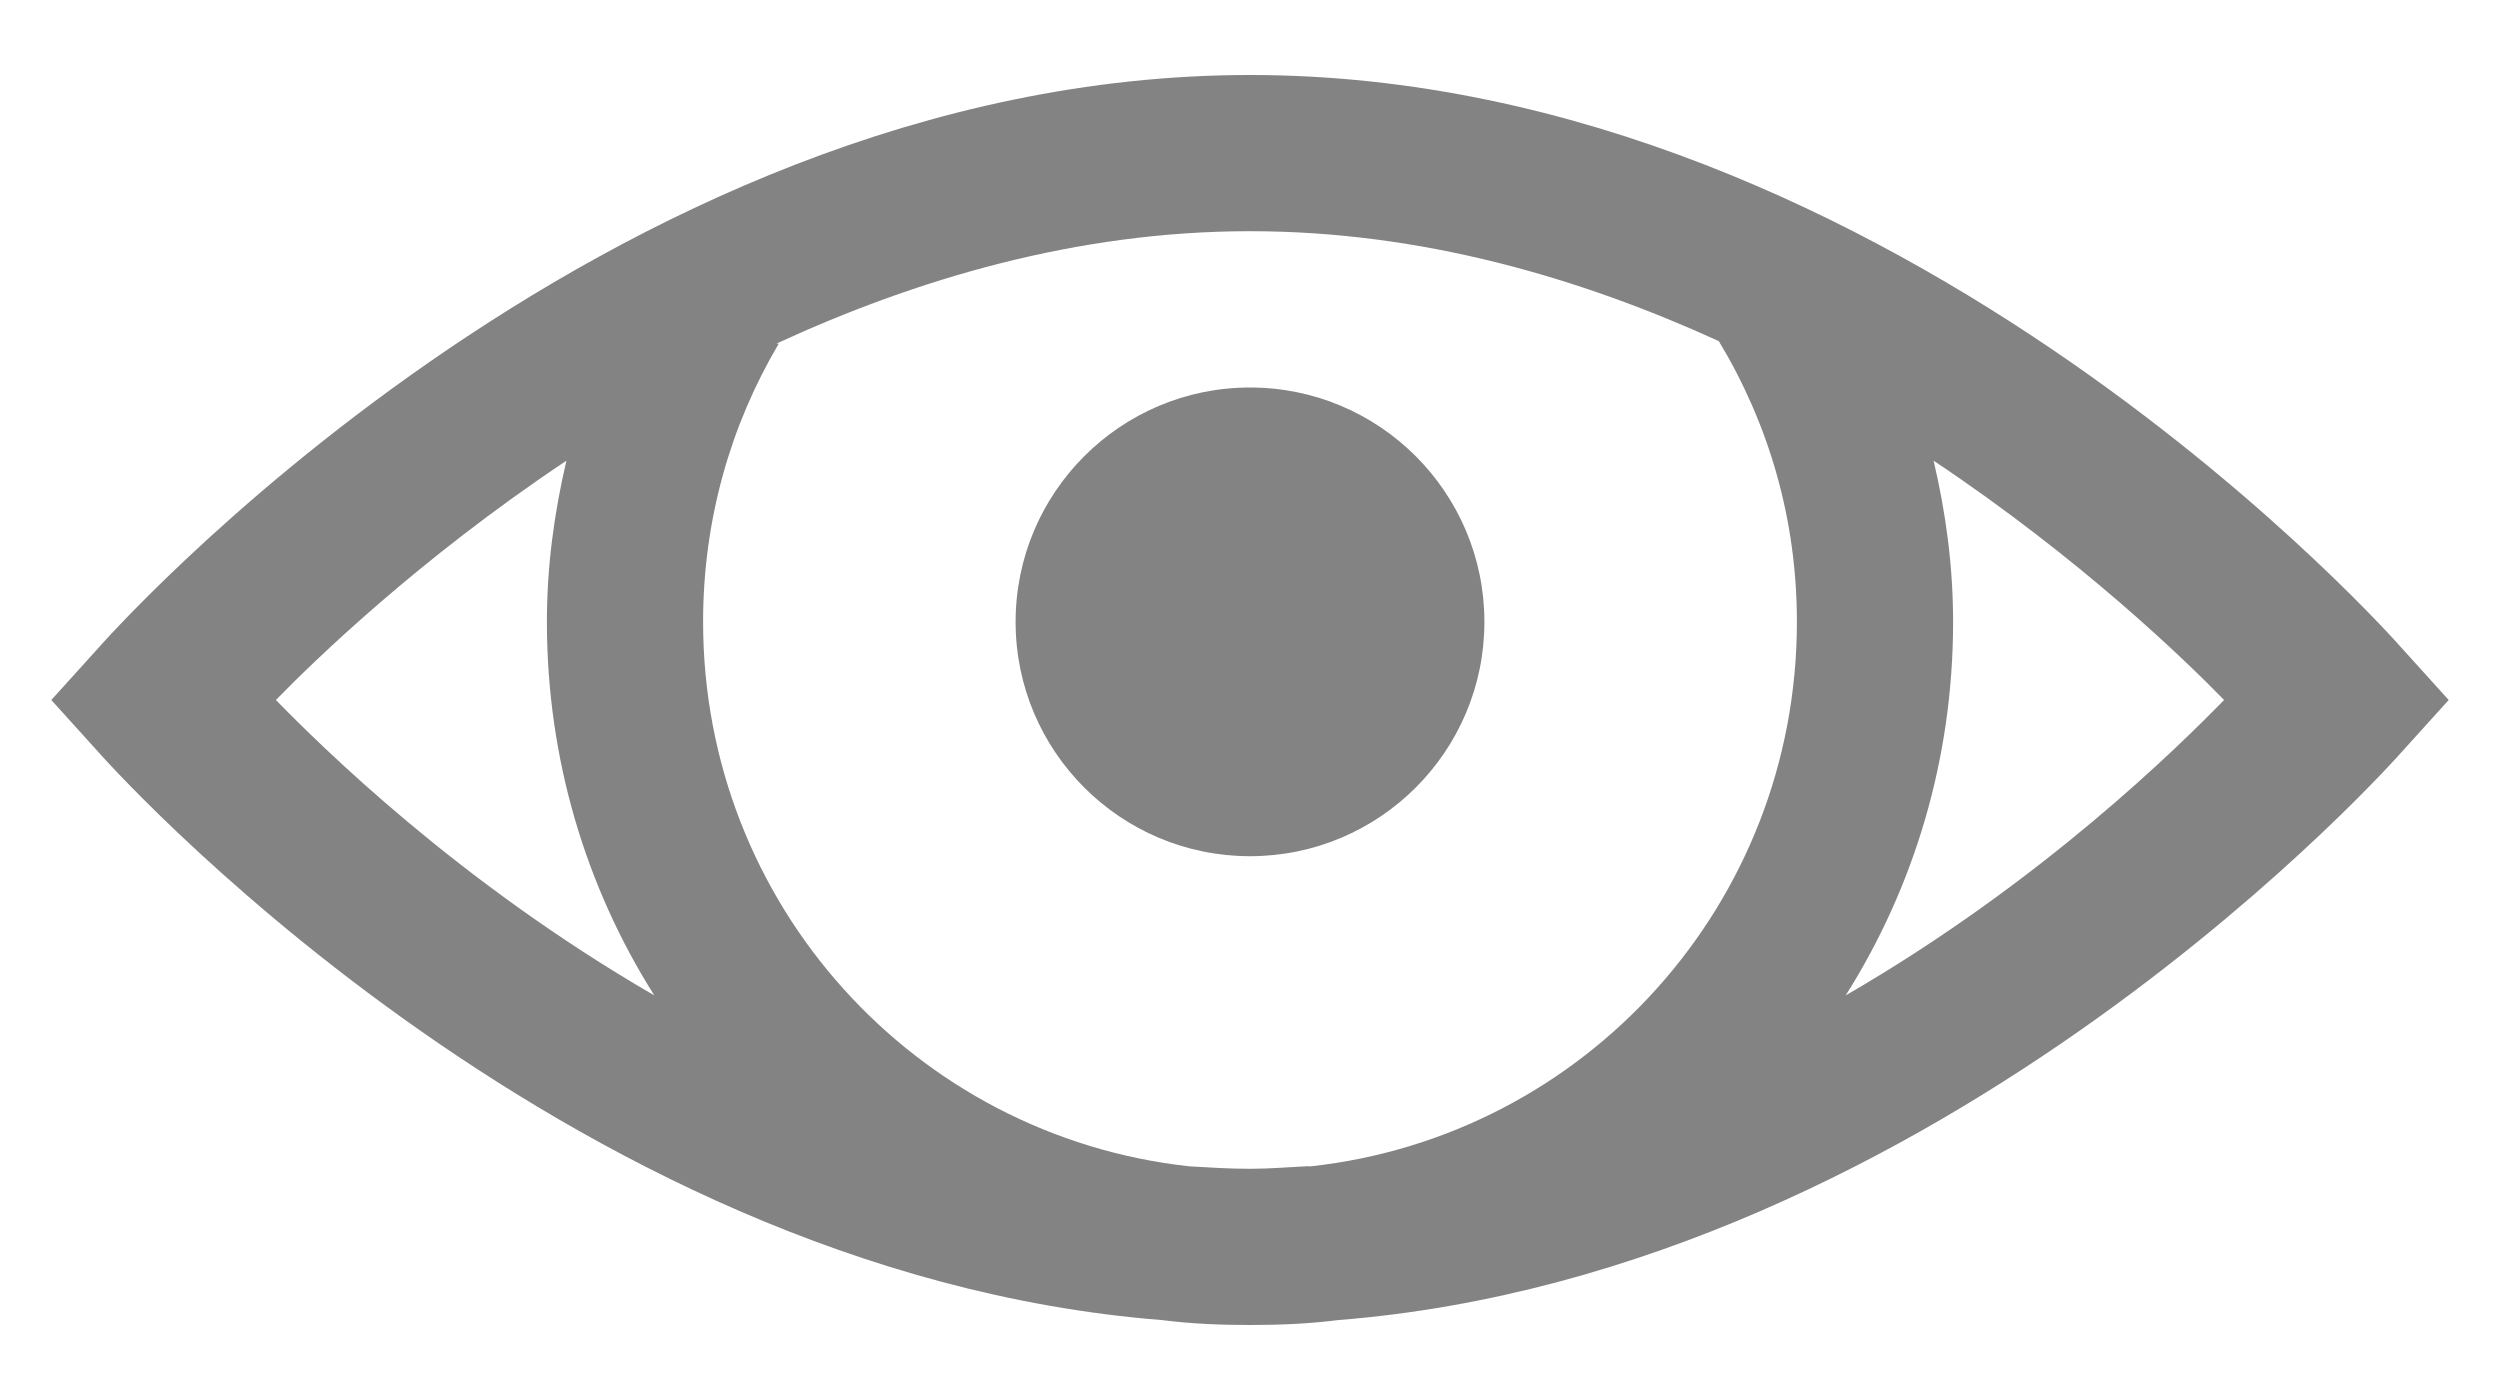 <svg width="25" height="14" viewBox="0 0 25 14" fill="none" xmlns="http://www.w3.org/2000/svg">
<path d="M12.5 0.75C5.988 0.75 0.977 6.487 0.977 6.487L0.513 7L0.977 7.513C0.977 7.513 5.545 12.722 11.621 13.201C11.911 13.238 12.201 13.25 12.5 13.25C12.799 13.25 13.089 13.238 13.379 13.201C19.455 12.722 24.023 7.513 24.023 7.513L24.487 7L24.023 6.487C24.023 6.487 19.012 0.75 12.5 0.75ZM12.5 2.312C14.221 2.312 15.808 2.782 17.188 3.411C17.685 4.235 17.969 5.184 17.969 6.219C17.969 9.042 15.851 11.361 13.11 11.663C13.095 11.666 13.077 11.66 13.062 11.663C12.875 11.672 12.689 11.688 12.5 11.688C12.293 11.688 12.091 11.675 11.89 11.663C9.149 11.361 7.031 9.042 7.031 6.219C7.031 5.199 7.306 4.25 7.788 3.436H7.764C9.155 2.795 10.761 2.312 12.5 2.312ZM12.5 3.875C11.206 3.875 10.156 4.925 10.156 6.219C10.156 7.513 11.206 8.562 12.5 8.562C13.794 8.562 14.844 7.513 14.844 6.219C14.844 4.925 13.794 3.875 12.5 3.875ZM5.664 4.607C5.542 5.132 5.469 5.66 5.469 6.219C5.469 7.589 5.859 8.871 6.543 9.954C4.575 8.816 3.207 7.458 2.759 7C3.134 6.615 4.181 5.596 5.664 4.607ZM19.336 4.607C20.819 5.596 21.866 6.615 22.241 7C21.793 7.458 20.425 8.816 18.457 9.954C19.141 8.871 19.531 7.589 19.531 6.219C19.531 5.66 19.458 5.126 19.336 4.607Z" fill="#838383"/>
</svg>
